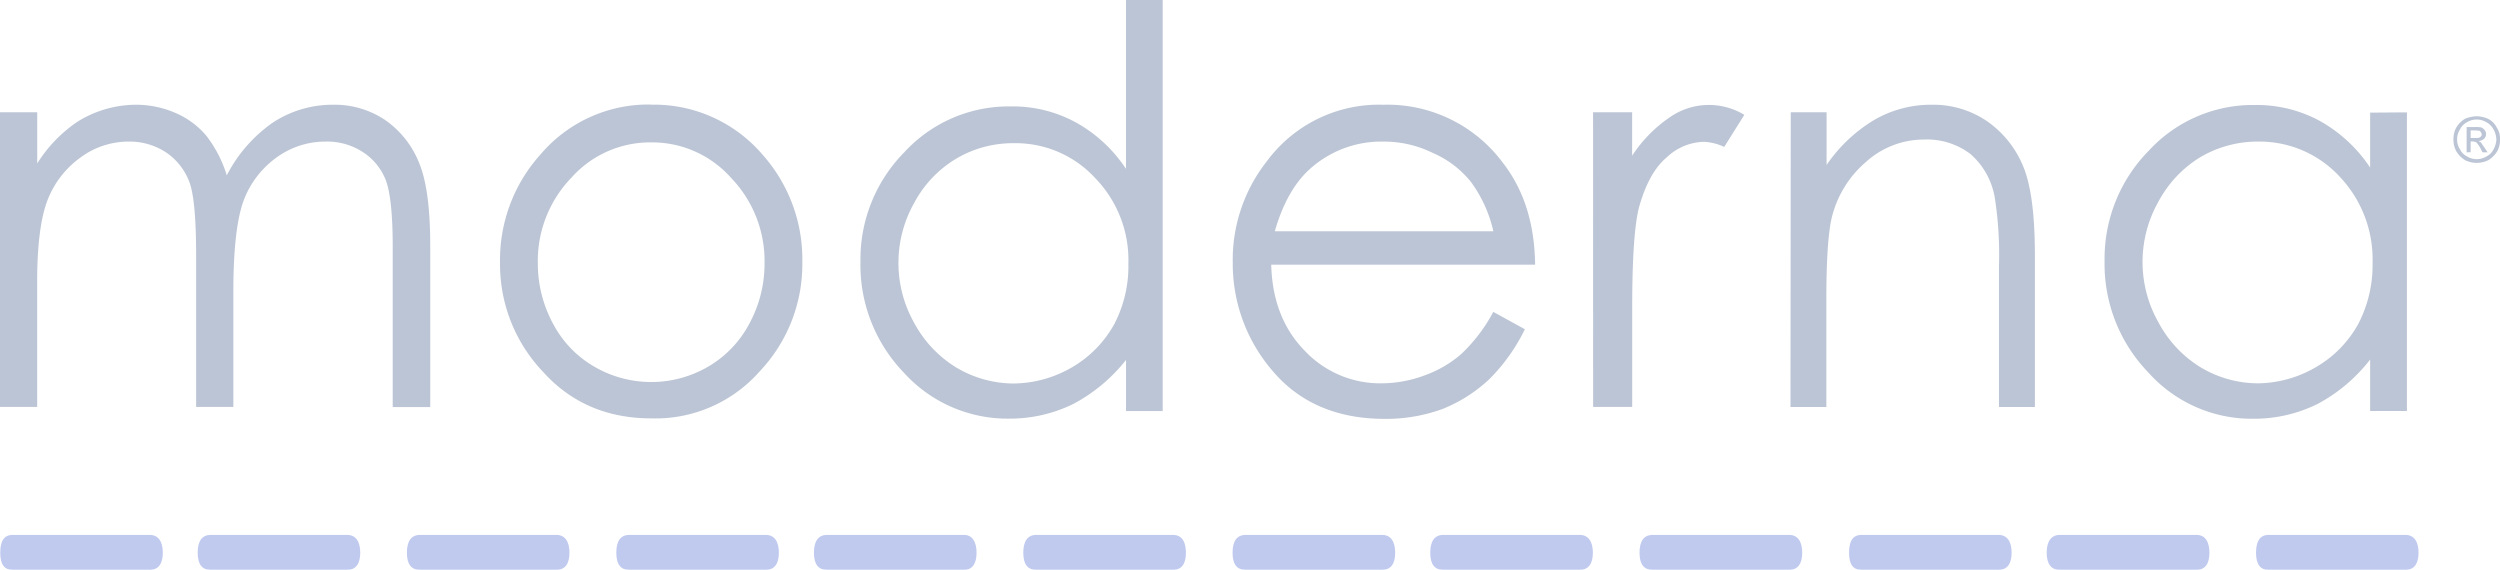 <svg xmlns="http://www.w3.org/2000/svg" viewBox="0 0 402.92 91.84">
  <defs>
    <style>
      .cls-1 {
        opacity: 0.3;
      }

      .cls-2 {
        fill: #2c4cca;
      }

      .cls-3 {
        fill: #1f3e72;
      }
    </style>
  </defs>
  <g id="Capa_2" data-name="Capa 2">
    <g class="cls-1">
      <path class="cls-2" d="M585.67,552.26h-5.75c-1.34,0-2,1-2,2.87s.69,2.76,2,2.76H602c1.41,0,2.11-1,2.11-2.76s-.7-2.87-2.11-2.87Z" transform="translate(-214.32 -466.05)"/>
      <path class="cls-2" d="M552,552.26h-5.73c-1.31,0-2.09,1-2.09,2.87s.78,2.76,2.09,2.76h22.07c1.38,0,2.07-1,2.07-2.76s-.69-2.87-2.07-2.87Z" transform="translate(-214.32 -466.05)"/>
      <path class="cls-2" d="M520.08,552.26h-5.75c-1.4,0-2,1-2,2.87s.63,2.76,2,2.76h22.09c1.41,0,2.11-1,2.11-2.76s-.7-2.87-2.11-2.87Z" transform="translate(-214.32 -466.05)"/>
      <path class="cls-2" d="M486.38,552.26h-5.71c-1.4,0-2.11,1-2.11,2.87s.71,2.76,2.11,2.76h22c1.41,0,2.11-1,2.11-2.76s-.7-2.87-2.11-2.87Z" transform="translate(-214.32 -466.05)"/>
      <path class="cls-2" d="M452.66,552.26h-5.73c-1.39,0-2.1,1-2.1,2.87s.71,2.76,2.1,2.76h22c1.4,0,2.11-1,2.11-2.76s-.71-2.87-2.11-2.87Z" transform="translate(-214.32 -466.05)"/>
      <path class="cls-2" d="M420.79,552.26h-5.71c-1.41,0-2.11,1-2.11,2.87s.7,2.76,2.11,2.76h22c1.41,0,2.1-1,2.1-2.76s-.69-2.87-2.1-2.87Z" transform="translate(-214.32 -466.05)"/>
      <path class="cls-2" d="M387.06,552.26h-5.72c-1.39,0-2.1,1-2.1,2.87s.71,2.76,2.1,2.76h22c1.47,0,2.11-1,2.11-2.76s-.64-2.87-2.11-2.87Z" transform="translate(-214.32 -466.05)"/>
      <path class="cls-2" d="M353.33,552.26h-5.71c-1.41,0-2.12,1-2.12,2.87s.71,2.76,2.12,2.76h22.09c1.33,0,2-1,2-2.76s-.71-2.87-2-2.87Z" transform="translate(-214.32 -466.05)"/>
      <path class="cls-2" d="M321.48,552.26h-5.73c-1.41,0-2.1,1-2.1,2.87s.69,2.76,2.1,2.76h22c1.4,0,2.1-1,2.1-2.76s-.7-2.87-2.1-2.87Z" transform="translate(-214.32 -466.05)"/>
      <path class="cls-2" d="M287.69,552.26H282c-1.39,0-2.1,1-2.1,2.87s.71,2.76,2.1,2.76h22c1.4,0,2.1-1,2.1-2.76s-.7-2.87-2.1-2.87Z" transform="translate(-214.32 -466.05)"/>
      <path class="cls-2" d="M254,552.26h-5.72c-1.4,0-2.1,1-2.1,2.87s.7,2.76,2.1,2.76h22c1.4,0,2.1-1,2.1-2.76s-.7-2.87-2.1-2.87Z" transform="translate(-214.32 -466.05)"/>
      <path class="cls-2" d="M222.1,552.26h-5.74c-1.4,0-2,1-2,2.87s.64,2.76,2,2.76h22.1c1.4,0,2.1-1,2.1-2.76s-.7-2.87-2.1-2.87Z" transform="translate(-214.32 -466.05)"/>
      <path class="cls-3" d="M214.32,484.14h6v8.25a22.68,22.68,0,0,1,6.37-6.65,17.91,17.91,0,0,1,9.5-2.81,16,16,0,0,1,6.43,1.33,13.37,13.37,0,0,1,4.94,3.65,20,20,0,0,1,3.31,6.4,23.35,23.35,0,0,1,7.43-8.51,17.54,17.54,0,0,1,9.62-2.87,14.61,14.61,0,0,1,8.5,2.48,15.29,15.29,0,0,1,5.49,7c1.2,2.94,1.75,7.42,1.75,13.3v25.95h-6.05V505.69c0-5.06-.38-8.57-1.07-10.49a9.46,9.46,0,0,0-3.68-4.6,10.55,10.55,0,0,0-6.13-1.73,13.33,13.33,0,0,0-7.93,2.63,15,15,0,0,0-5.24,6.95c-1.07,2.95-1.63,7.8-1.63,14.6v18.59h-6V507.36c0-5.77-.32-9.66-1-11.72a10,10,0,0,0-3.69-4.92,10.64,10.64,0,0,0-6.18-1.85,13,13,0,0,0-7.76,2.56,15.19,15.19,0,0,0-5.3,6.83q-1.69,4.33-1.69,13.24v20.14h-6Z" transform="translate(-214.32 -466.05)"/>
      <path class="cls-3" d="M319.3,489a17,17,0,0,0-12.89,5.69A19.33,19.33,0,0,0,301,508.5a20.35,20.35,0,0,0,2.46,9.73,17.27,17.27,0,0,0,6.67,6.93,18.23,18.23,0,0,0,18.29,0,17.44,17.44,0,0,0,6.66-6.93,20.24,20.24,0,0,0,2.46-9.73,19.33,19.33,0,0,0-5.41-13.8A17,17,0,0,0,319.3,489m0-6.08a23,23,0,0,1,17.87,8,25.38,25.38,0,0,1,6.46,17.42,25.1,25.1,0,0,1-6.86,17.55,22.37,22.37,0,0,1-17.47,7.59q-10.76,0-17.54-7.59a25.09,25.09,0,0,1-6.85-17.55A25.36,25.36,0,0,1,301.38,491a22.8,22.8,0,0,1,17.92-8.1" transform="translate(-214.32 -466.05)"/>
      <path class="cls-3" d="M377.71,489.13a17.88,17.88,0,0,0-9.31,2.51,18.35,18.35,0,0,0-6.76,7.15,19.68,19.68,0,0,0,0,19.27,18.94,18.94,0,0,0,6.8,7.22,18.22,18.22,0,0,0,9.21,2.58,19.07,19.07,0,0,0,9.39-2.58,18.31,18.31,0,0,0,6.81-6.89,20.17,20.17,0,0,0,2.33-9.81,19,19,0,0,0-5.37-13.85,17.4,17.4,0,0,0-13.1-5.6m24-23.08V532.3H395.8v-8.24a26.89,26.89,0,0,1-8.45,7.07A23.14,23.14,0,0,1,377,533.52a22.53,22.53,0,0,1-17-7.4,25,25,0,0,1-7-17.92,24.57,24.57,0,0,1,7.11-17.66,22.86,22.86,0,0,1,17.08-7.34,21.31,21.31,0,0,1,10.4,2.51,23.07,23.07,0,0,1,8.2,7.55V466.05Z" transform="translate(-214.32 -466.05)"/>
      <path class="cls-3" d="M455,503.32a21.41,21.41,0,0,0-3.56-7.88,16,16,0,0,0-6.19-4.74,17.91,17.91,0,0,0-8-1.83,17.18,17.18,0,0,0-11.95,4.54c-2.4,2.21-4.26,5.51-5.52,9.91Zm0,13,5.08,2.79a29.5,29.5,0,0,1-5.78,8.1,24.18,24.18,0,0,1-7.45,4.74,26.57,26.57,0,0,1-9.35,1.61c-7.69,0-13.73-2.6-18.06-7.71A26.42,26.42,0,0,1,413,508.38a25.67,25.67,0,0,1,5.48-16.32,22.47,22.47,0,0,1,18.77-9.13,23.17,23.17,0,0,1,19.25,9.31c3.44,4.41,5.15,9.87,5.23,16.47H419.2c.15,5.58,1.85,10.17,5.27,13.73A16.71,16.71,0,0,0,437,527.83a20.06,20.06,0,0,0,7-1.31,18.53,18.53,0,0,0,5.79-3.38,26.26,26.26,0,0,0,5.22-6.86" transform="translate(-214.32 -466.05)"/>
      <path class="cls-3" d="M471.07,484.14h6.3v7a22.06,22.06,0,0,1,6-6.14,11,11,0,0,1,12.08-.44l-3.24,5.17a8.55,8.55,0,0,0-3.24-.82,8.94,8.94,0,0,0-6,2.48c-2,1.67-3.39,4.29-4.42,7.81-.77,2.69-1.17,8.2-1.17,16.44v16h-6.3Z" transform="translate(-214.32 -466.05)"/>
      <path class="cls-3" d="M502.93,484.14h5.78v8.5a24.5,24.5,0,0,1,7.71-7.28,18.16,18.16,0,0,1,9.2-2.43,15.39,15.39,0,0,1,9,2.69,16.46,16.46,0,0,1,5.79,7.28c1.26,3.07,1.87,7.81,1.87,14.31v24.43h-5.79V509a59.8,59.8,0,0,0-.66-11,12,12,0,0,0-3.89-7.09,11.54,11.54,0,0,0-7.49-2.37A13.94,13.94,0,0,0,515,492.2a17.09,17.09,0,0,0-5.49,9.06c-.54,2.37-.84,6.73-.84,12.93v17.45h-5.78Z" transform="translate(-214.32 -466.05)"/>
      <path class="cls-3" d="M578.24,488.87a18.18,18.18,0,0,0-9.33,2.53,18.69,18.69,0,0,0-6.74,7.19,19.73,19.73,0,0,0,0,19.37,18.9,18.9,0,0,0,6.79,7.27,18.09,18.09,0,0,0,9.2,2.6,18.86,18.86,0,0,0,9.4-2.6,18.18,18.18,0,0,0,6.82-6.94,20.47,20.47,0,0,0,2.32-9.83,19.39,19.39,0,0,0-5.3-13.94,17.58,17.58,0,0,0-13.16-5.65m24-4.71v48.13h-5.93V524a26.46,26.46,0,0,1-8.46,7.15,23.11,23.11,0,0,1-10.33,2.39,22.35,22.35,0,0,1-16.95-7.45,25.17,25.17,0,0,1-7.06-18,24.82,24.82,0,0,1,7.12-17.75,22.82,22.82,0,0,1,17.09-7.37,21.38,21.38,0,0,1,10.39,2.52,23.42,23.42,0,0,1,8.2,7.57v-8.86Z" transform="translate(-214.32 -466.05)"/>
      <path class="cls-3" d="M612.51,488.29h.75c.4,0,.66,0,.77-.15a.46.46,0,0,0,.26-.44.73.73,0,0,0-.12-.33.75.75,0,0,0-.25-.25c-.14,0-.41-.05-.71-.05h-.7Zm-.65,2.31v-4.07h1.35a3.89,3.89,0,0,1,1.08.08,1.6,1.6,0,0,1,.51.46.86.86,0,0,1,.19.56,1,1,0,0,1-.31.78,1.77,1.77,0,0,1-.9.39c.21.07.25.15.39.19.12.21.3.47.56.84l.52.77h-.82l-.33-.63a4.2,4.2,0,0,0-.7-1,1.89,1.89,0,0,0-.52-.12h-.37v1.73Zm1.61-5.29a3,3,0,0,0-1.55.44,2.56,2.56,0,0,0-1.14,1.18,2.85,2.85,0,0,0-.45,1.61,2.77,2.77,0,0,0,.45,1.55,2.49,2.49,0,0,0,1.14,1.17,3,3,0,0,0,3.14,0,2.46,2.46,0,0,0,1.15-1.17,3.47,3.47,0,0,0,.44-1.55,3.53,3.53,0,0,0-.44-1.61,2.91,2.91,0,0,0-1.15-1.18,3.06,3.06,0,0,0-1.59-.44m0-.52a4.61,4.61,0,0,1,1.85.41,3.13,3.13,0,0,1,1.4,1.41,3.2,3.2,0,0,1,.52,1.93,3.75,3.75,0,0,1-.44,1.88,4.48,4.48,0,0,1-1.41,1.43,4.36,4.36,0,0,1-1.92.45,4.13,4.13,0,0,1-1.88-.45,4.45,4.45,0,0,1-1.4-1.43,3.76,3.76,0,0,1-.45-1.88,3.82,3.82,0,0,1,.45-1.93,4.19,4.19,0,0,1,1.4-1.41,5.19,5.19,0,0,1,1.88-.41" transform="translate(-214.32 -466.05)"/>
    </g>
  </g>
</svg>

